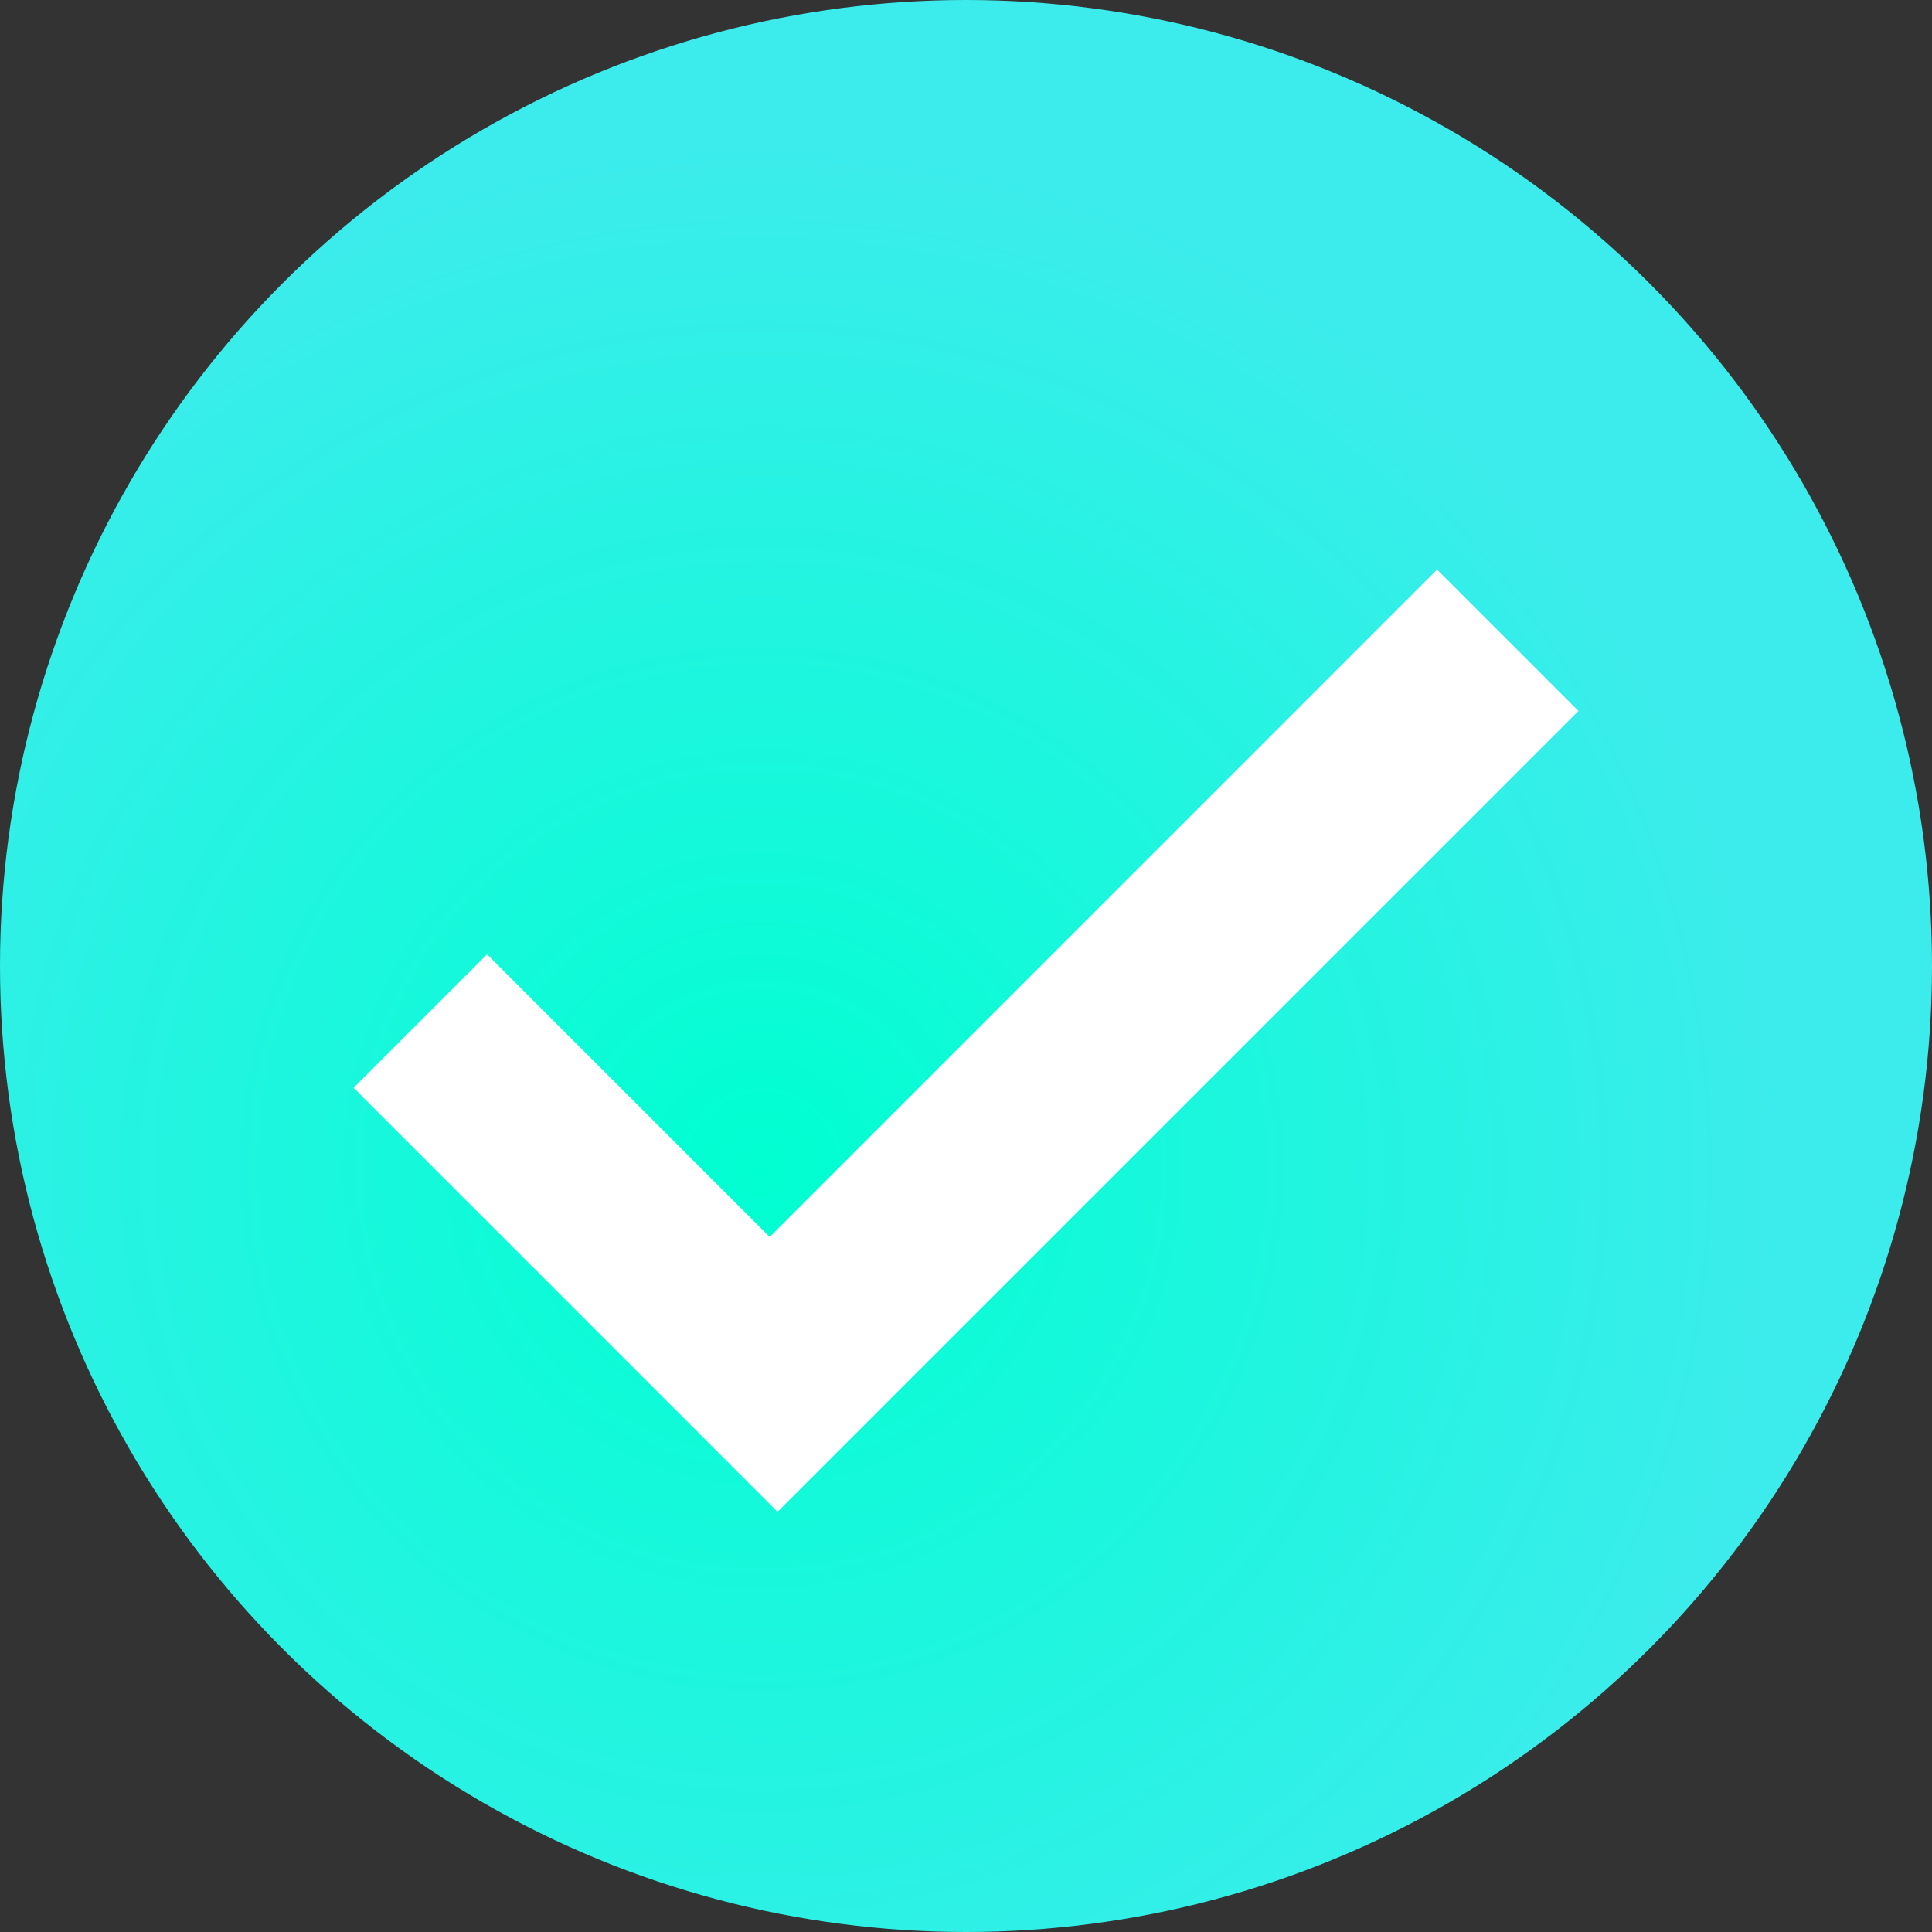 <?xml version="1.0" encoding="UTF-8"?>
<svg viewBox="0 0 29 29" version="1.1" xmlns="http://www.w3.org/2000/svg" xmlns:xlink="http://www.w3.org/1999/xlink">
    <rect x="0" y="0" width="29" height="29" fill="#333333" stroke="none"/>
    <!-- Generator: Sketch 48.2 (47327) - http://www.bohemiancoding.com/sketch -->
    <title>Group 43</title>
    <desc>Created with Sketch.</desc>
    <defs>
        <radialGradient cx="39.522%" cy="60.421%" fx="39.522%" fy="60.421%" r="52.719%" id="radialGradient-1">
            <stop stop-color="#00FFD1" offset="0%"></stop>
            <stop stop-color="#3CECEC" offset="100%"></stop>
        </radialGradient>
    </defs>
    <g id="Intuz-Ai" stroke="none" stroke-width="1" fill="none" fill-rule="evenodd" transform="translate(-268, -6228)">
        <g id="Group-52-Copy-2" transform="translate(268, 6222)">
            <g id="Group-43" transform="translate(0, 6)">
                <circle id="Oval-19" fill="url(#radialGradient-1)" cx="14.5" cy="14.5" r="14.5"></circle>
                <path d="M8.833,15 L23,15 L23,18 L8.833,18 L6,18 L6,9 L8.833,9 L8.833,15 Z" id="Combined-Shape" fill="#FFFFFF" transform="translate(14.5, 13.5) rotate(-45) translate(-14.5, -13.5) "></path>
            </g>
        </g>
    </g>
</svg>